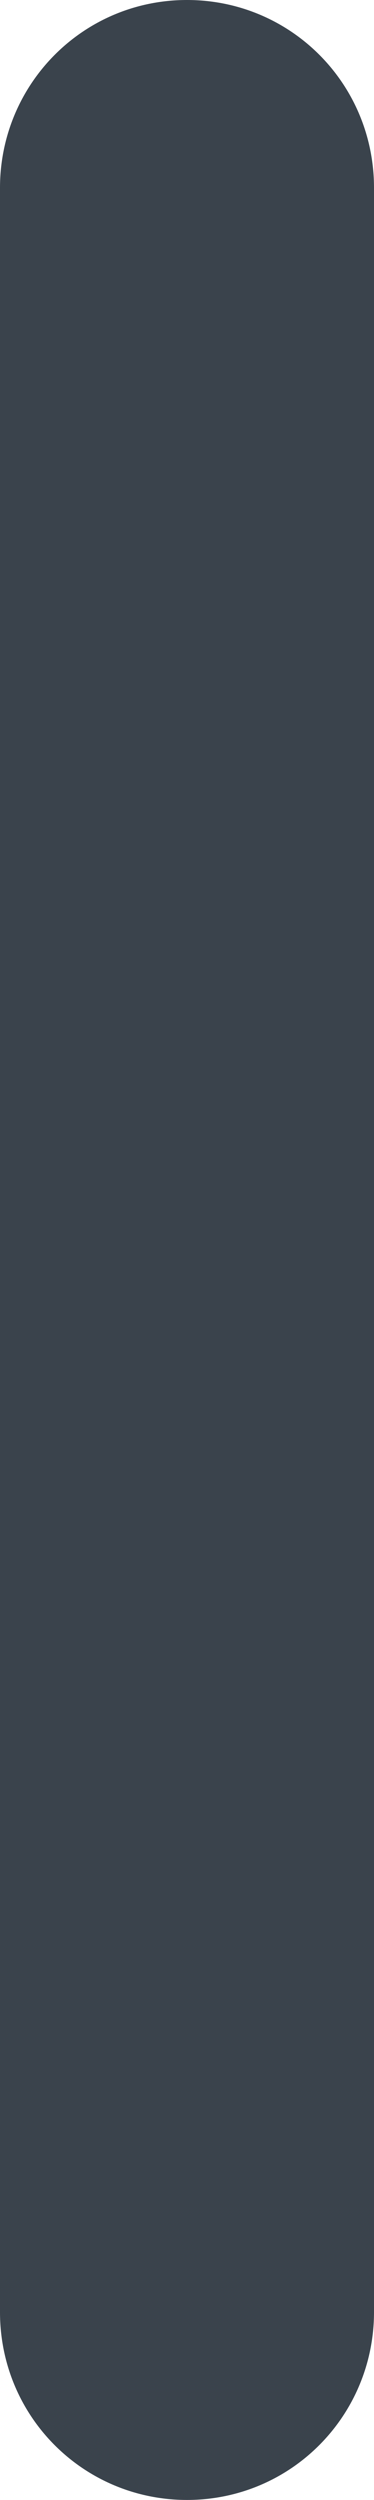 <?xml version="1.0" encoding="UTF-8" standalone="no"?>
<svg width="3px" height="20px" viewBox="0 0 3 20" version="1.1" xmlns="http://www.w3.org/2000/svg" xmlns:xlink="http://www.w3.org/1999/xlink" xmlns:sketch="http://www.bohemiancoding.com/sketch/ns">
    <!-- Generator: Sketch 3.4.2 (15857) - http://www.bohemiancoding.com/sketch -->
    <title>bar</title>
    <desc>Created with Sketch.</desc>
    <defs></defs>
    <g id="Page-1" stroke="none" stroke-width="1" fill="none" fill-rule="evenodd" sketch:type="MSPage">
        <g id="bar" sketch:type="MSArtboardGroup" transform="translate(-15, -6)" fill="#3A434C">
            <path d="M18,24.497 C18,25.327 17.334,26 16.5,26 L16.5,26 C15.672,26 15,25.335 15,24.497 L15,7.503 C15,6.673 15.666,6 16.5,6 L16.5,6 C17.328,6 18,6.665 18,7.503 L18,24.497 L18,24.497 Z" sketch:type="MSShapeGroup"></path>
        </g>
    </g>
</svg>